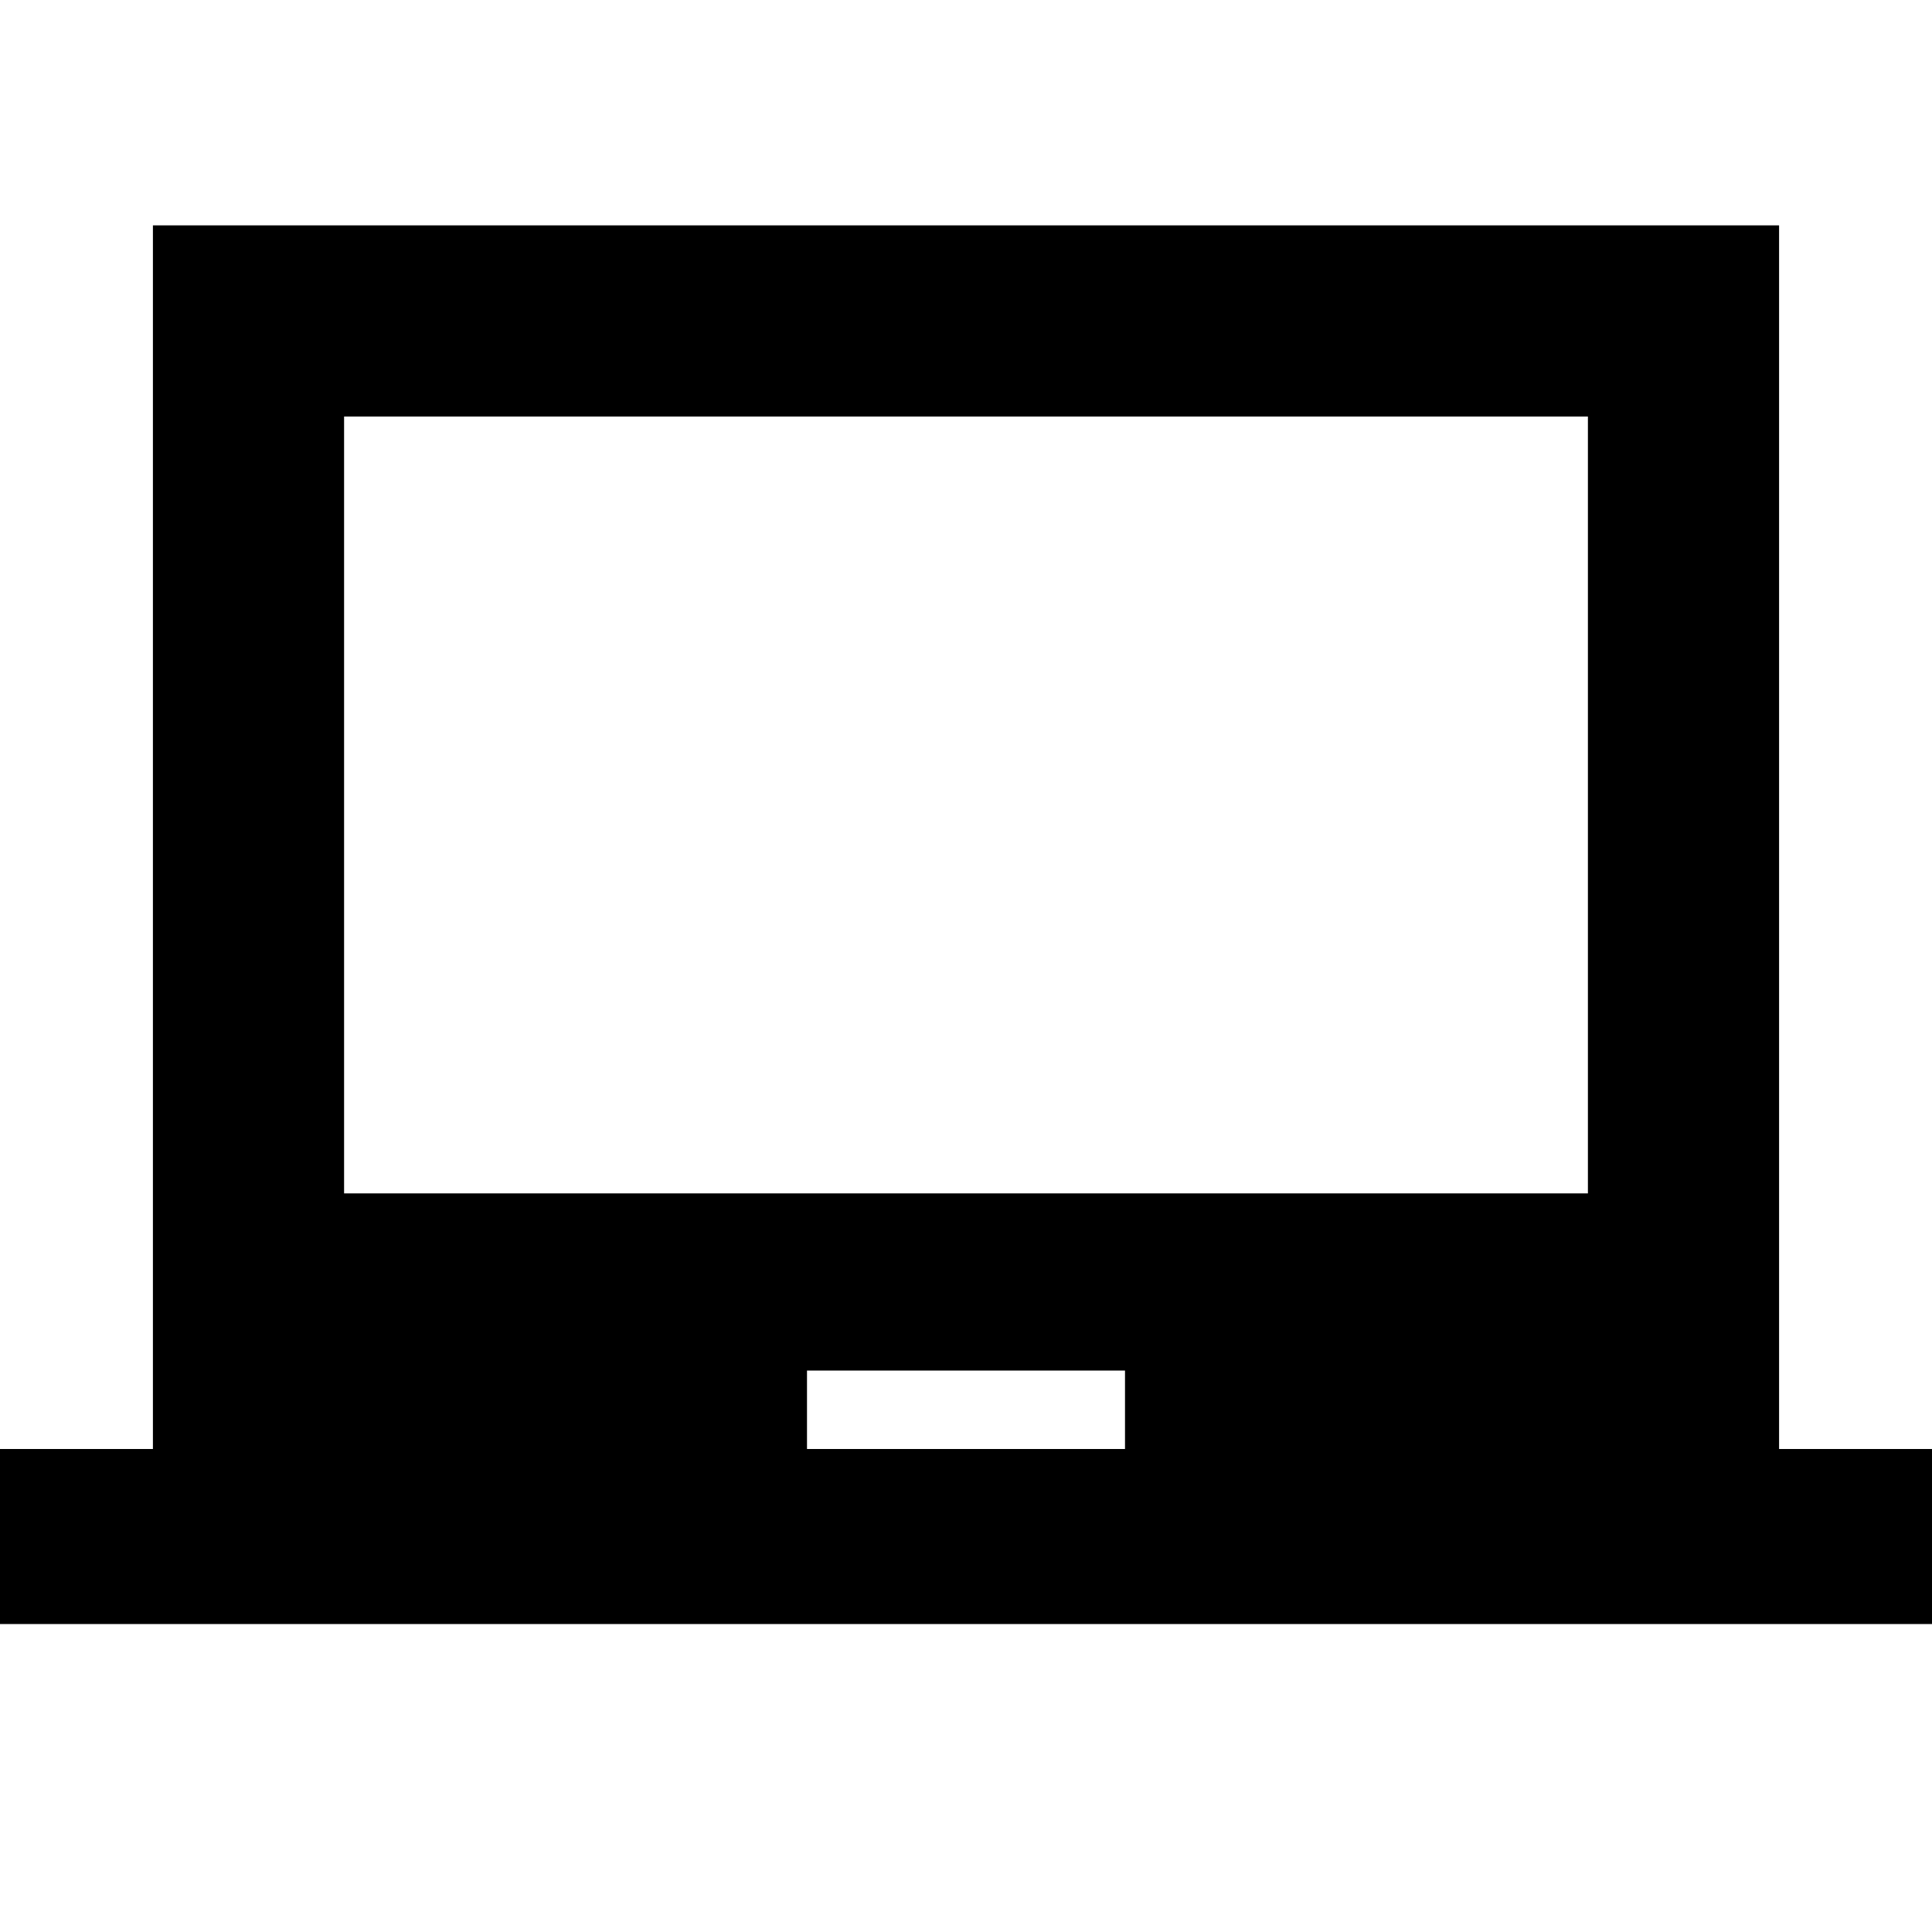 <svg xmlns="http://www.w3.org/2000/svg" height="20" width="20"><path d="M0 16.812V15H1.583V2.333H18.417V15H20V16.812ZM8.354 15H11.646V14.188H8.354ZM3.562 12.354H16.438V4.312H3.562ZM3.562 12.354V4.312V12.354Z"/></svg>